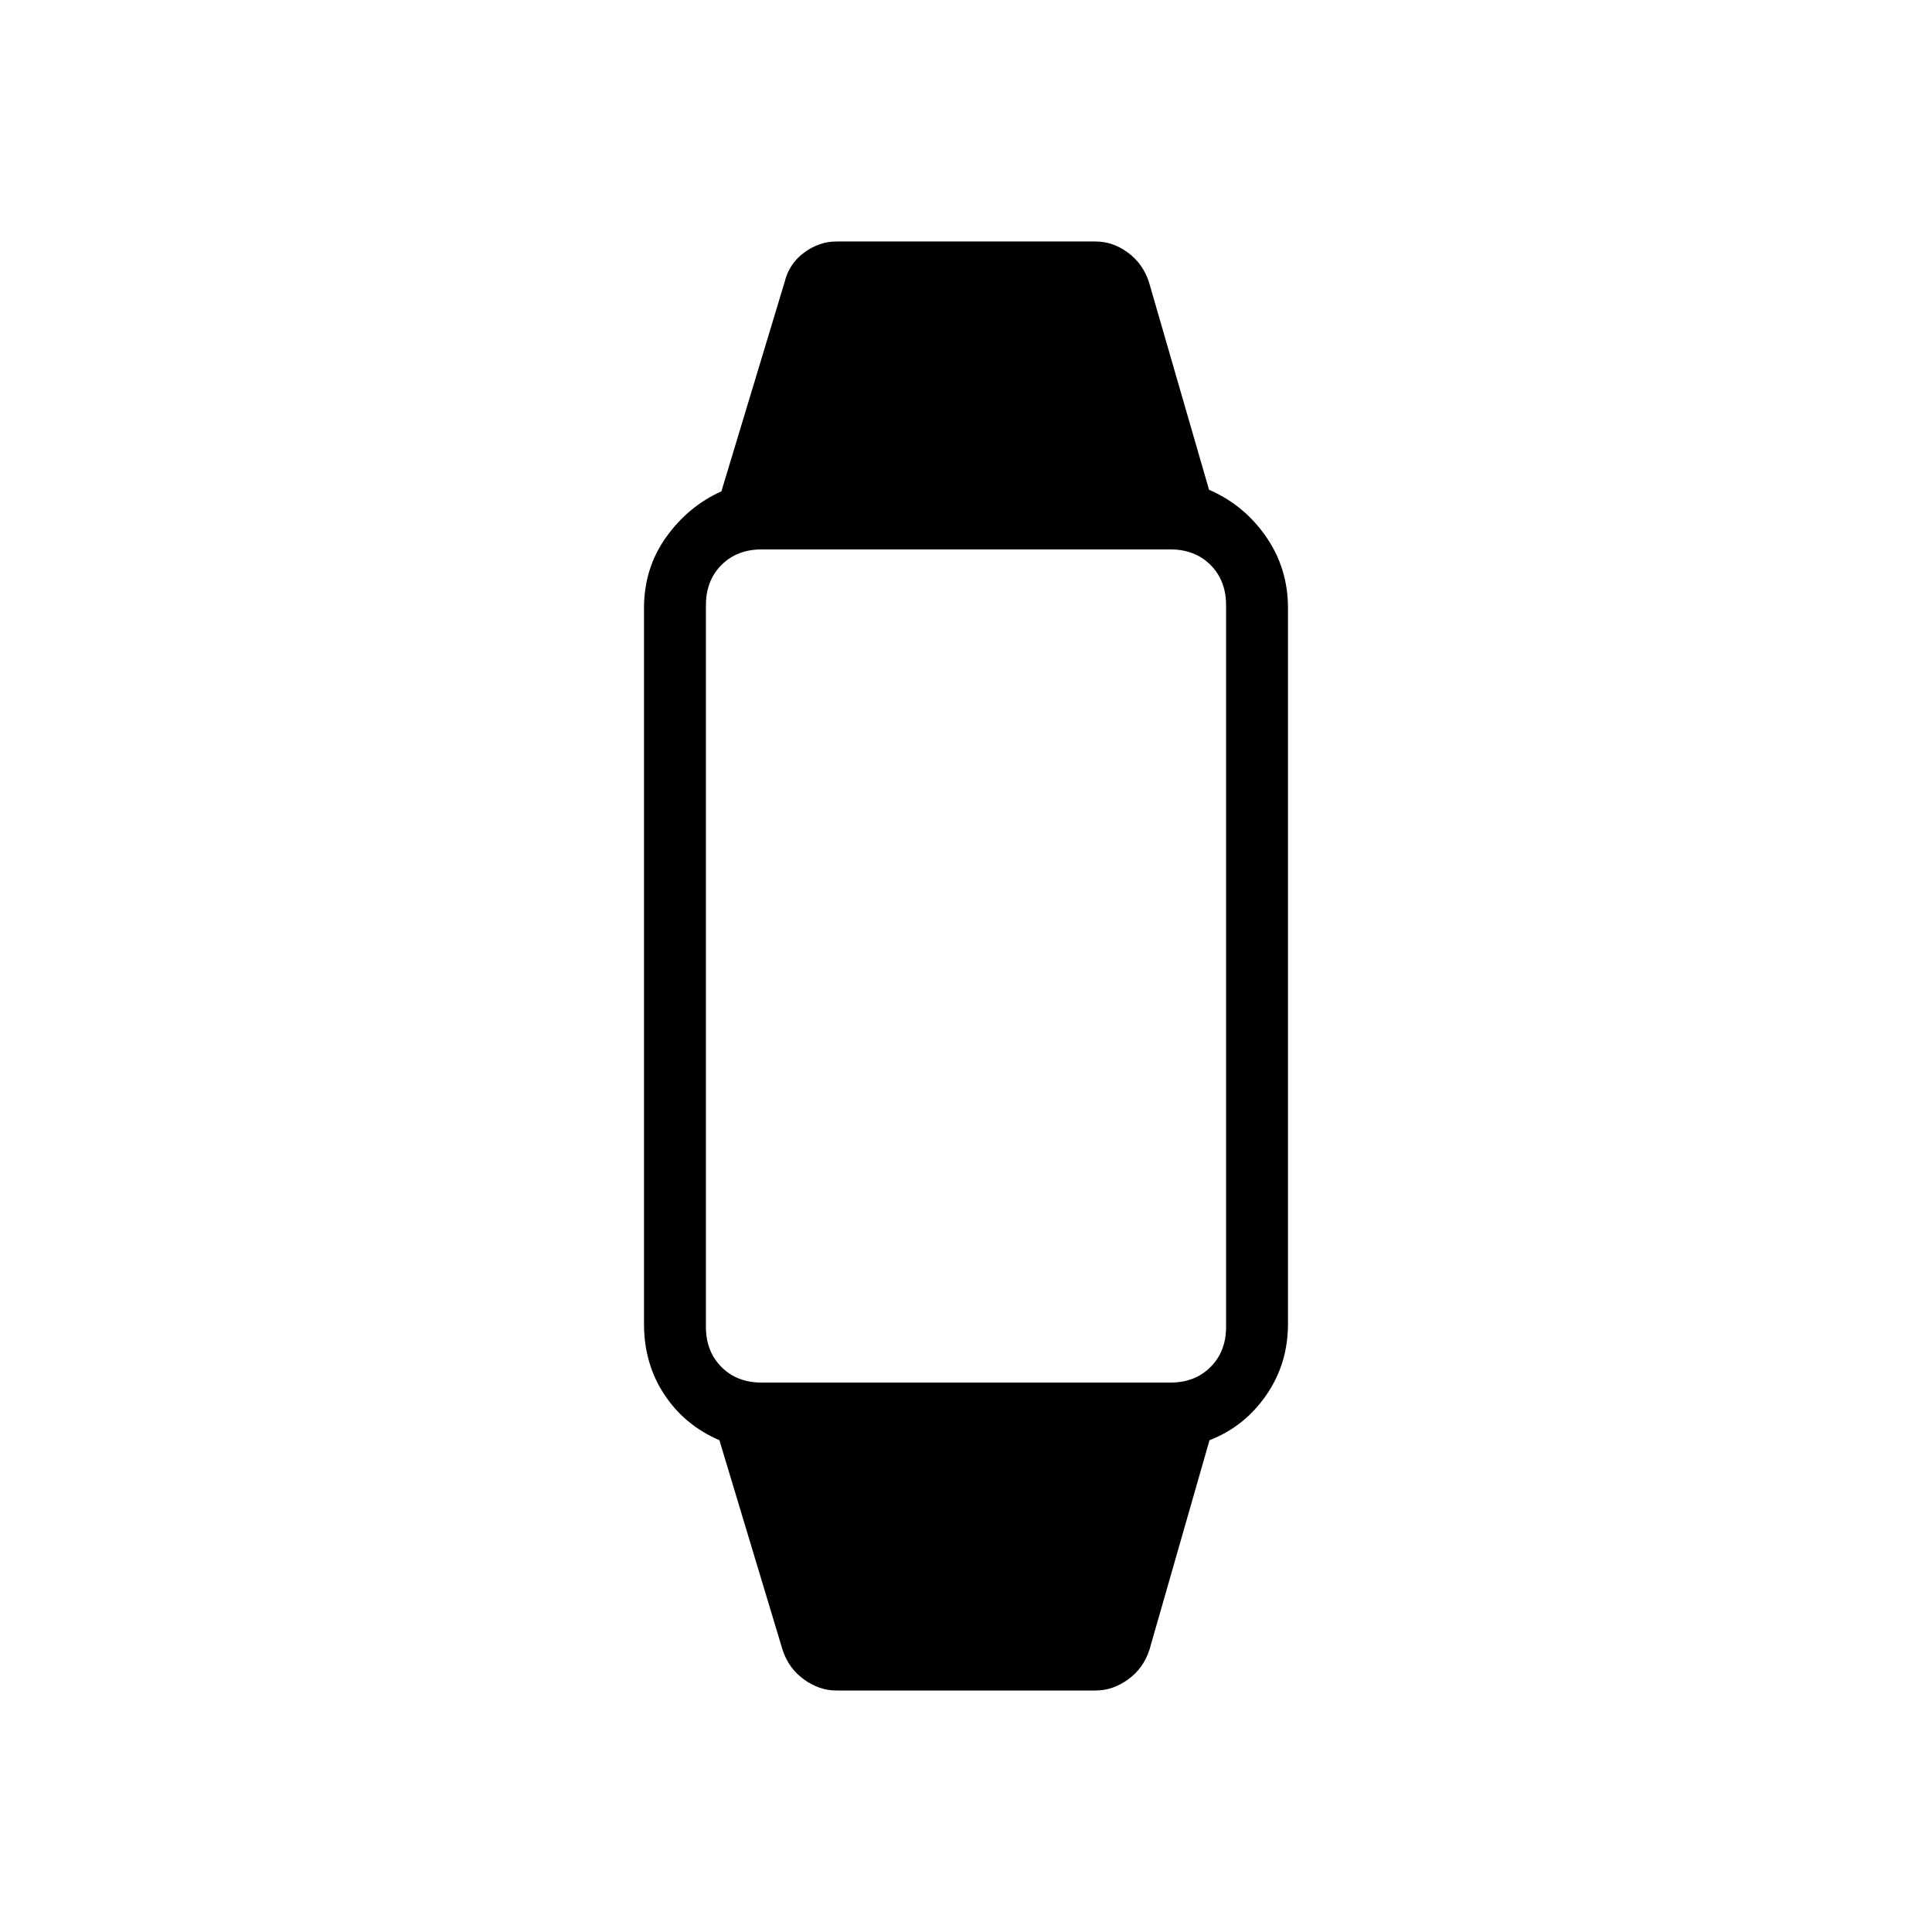 <svg xmlns="http://www.w3.org/2000/svg" height="48" viewBox="0 -960 960 960" width="48"><path d="M415.54-120q-8.46 0-16.08-5.5-7.61-5.5-10.61-14.73l-31.39-104.15q-17.23-7.39-27.34-22.66Q320-282.31 320-302.23v-355.54q0-19.92 11-35.31 11-15.38 27.46-22.77l31.39-103.92q2.23-9.23 9.73-14.73t15.96-5.5h128.92q8.46 0 15.96 5.5t10.5 14.73l29.85 103.15Q618-709.23 629-693.46t11 35.69v355.54q0 19.92-10.88 35.58Q618.23-251 601-244.38l-29.85 104.15q-3 9.23-10.61 14.73-7.62 5.5-16.08 5.5H415.54Zm-37.08-153h203.08q12.23 0 19.96-7.73t7.73-19.96v-358.62q0-12.23-7.73-19.96T581.54-687H378.46q-12.23 0-19.96 7.73t-7.73 19.96v358.62q0 12.23 7.73 19.96t19.96 7.73Z"/></svg>